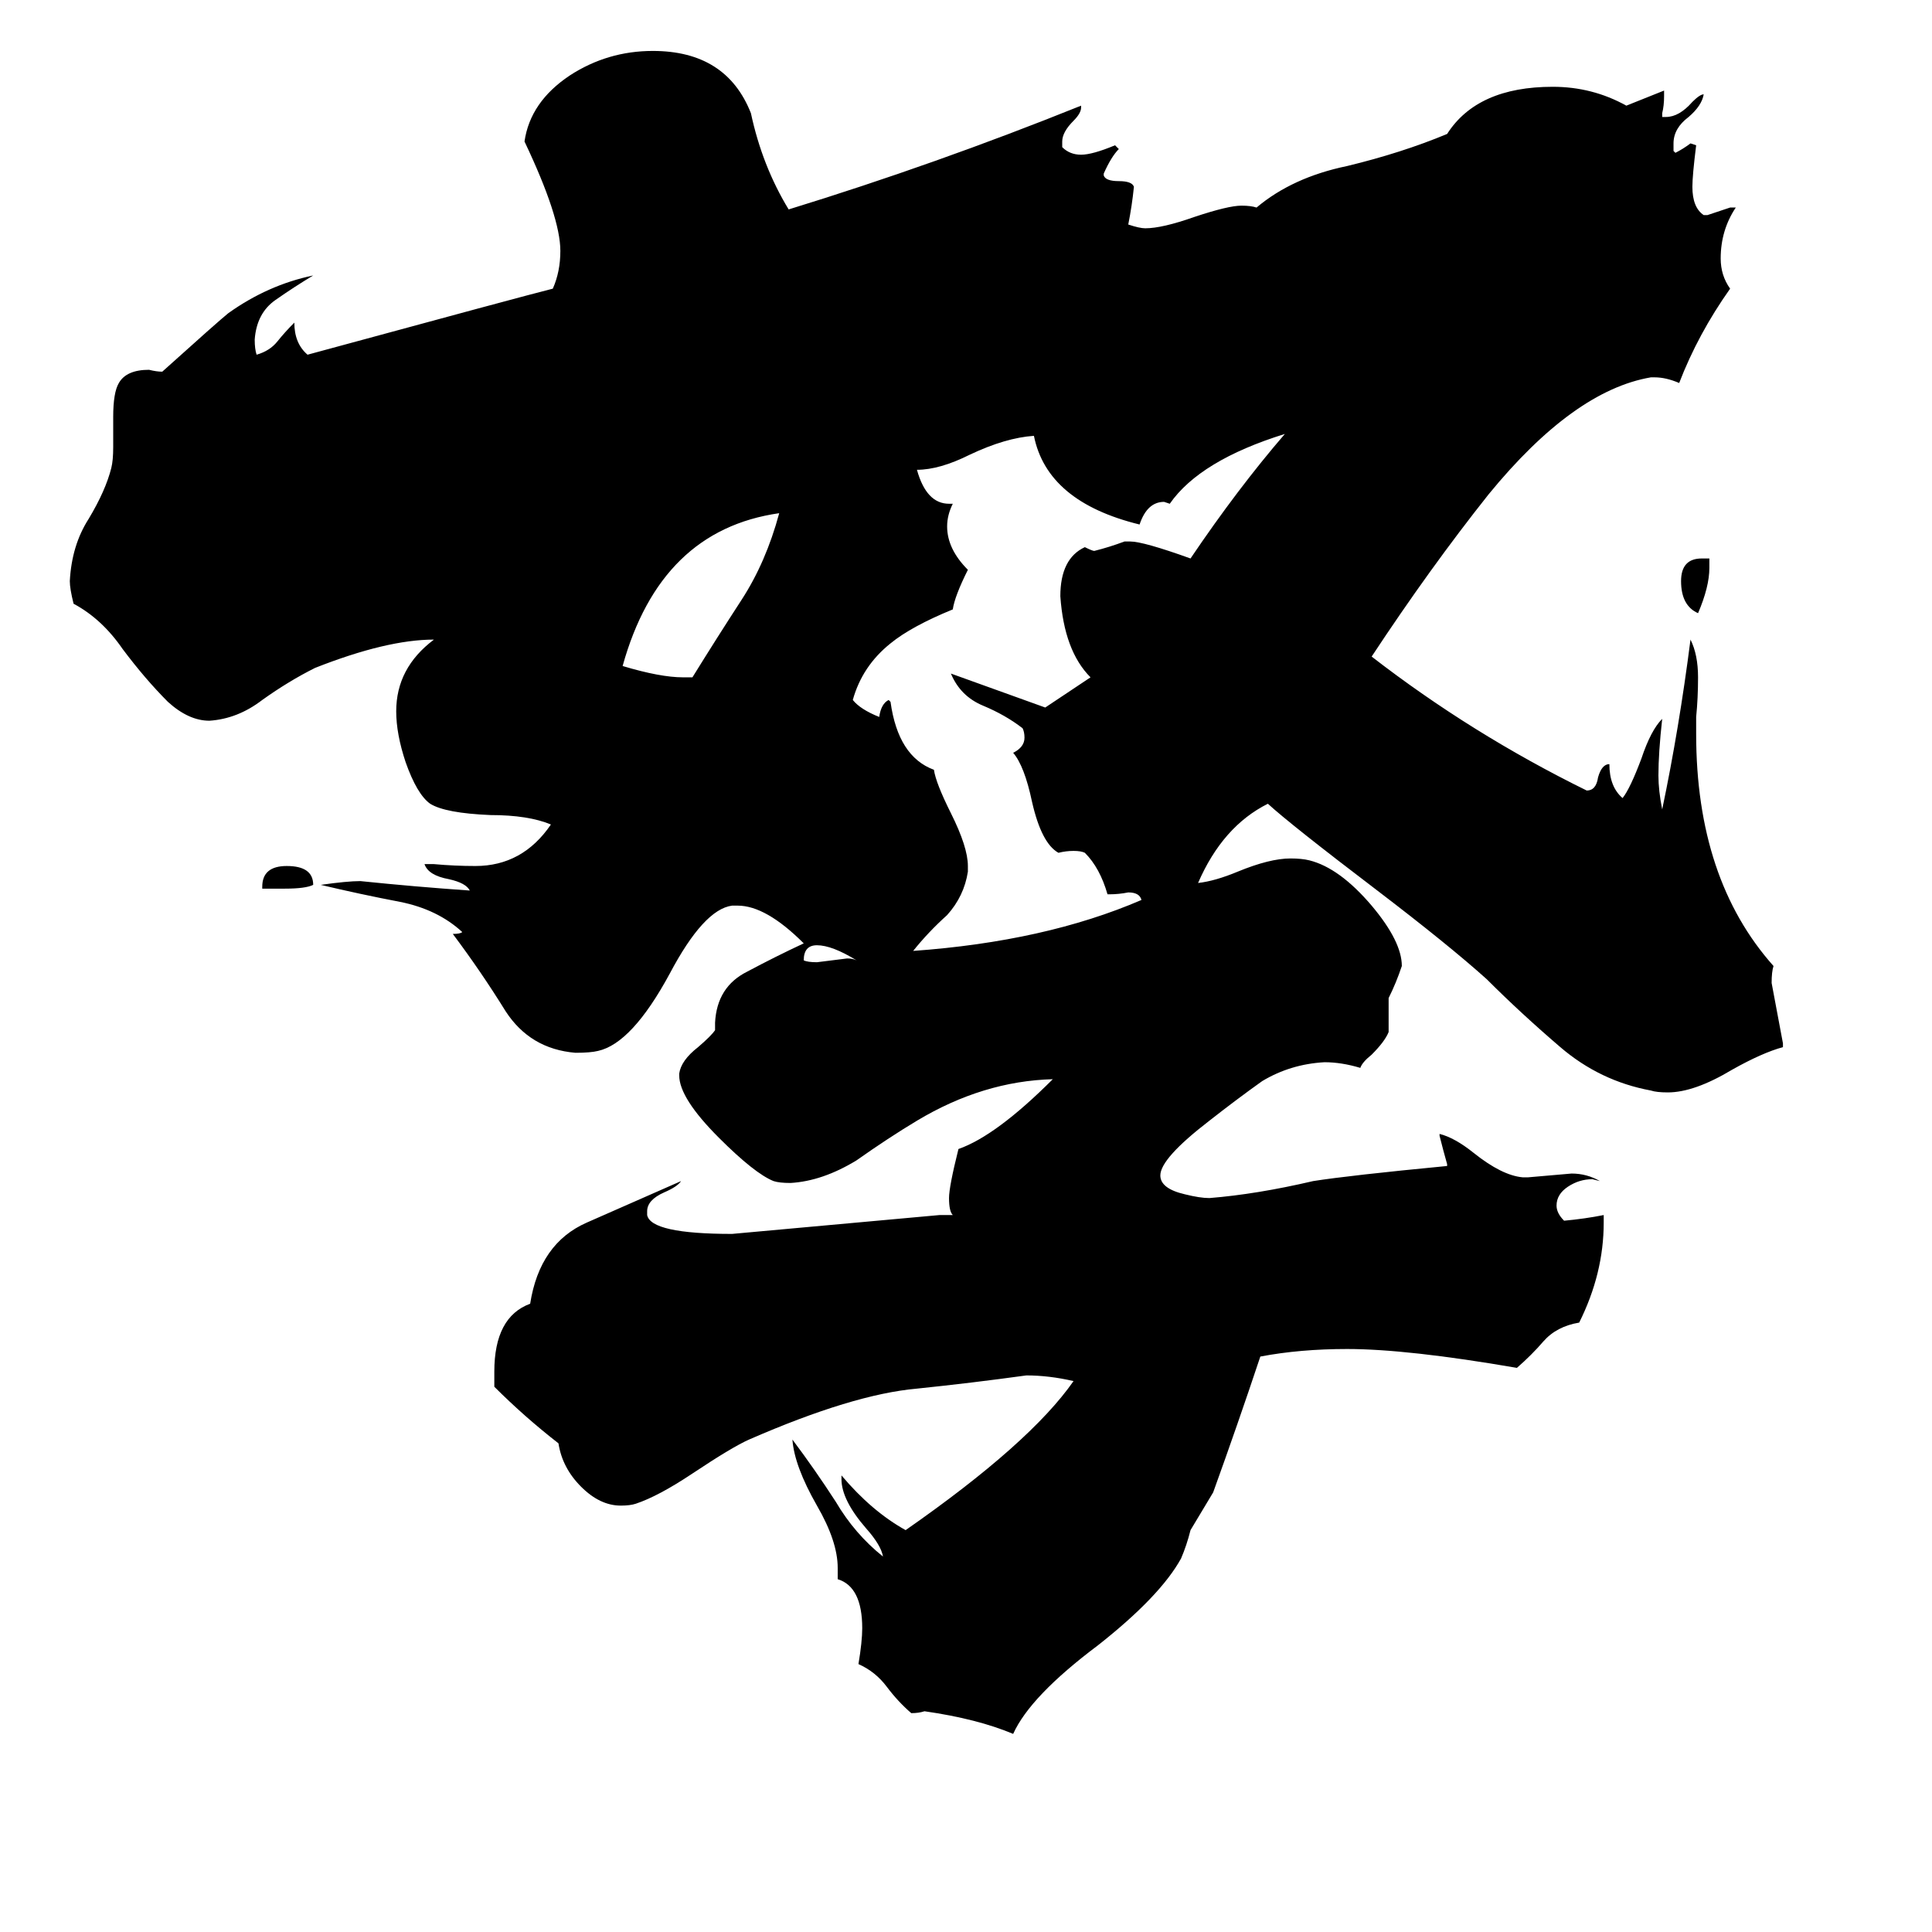 <svg xmlns="http://www.w3.org/2000/svg" viewBox="0 -800 1024 1024">
	<path fill="#000000" d="M426 -291Q428 -290 433 -290Q441 -291 449 -292Q452 -292 454 -291Q441 -299 433 -299Q426 -299 426 -291ZM151 -329H139V-330Q139 -341 152 -341Q166 -341 166 -331Q162 -329 151 -329ZM906 -504V-499Q906 -489 900 -475Q891 -479 891 -492Q891 -504 902 -504ZM362 -441H367Q380 -462 393 -482Q406 -502 413 -528Q350 -519 330 -447Q350 -441 362 -441ZM588 -326H587Q583 -340 575 -348Q573 -349 569 -349Q565 -349 561 -348Q552 -353 547 -375Q543 -394 537 -401Q543 -404 543 -409Q543 -412 542 -414Q533 -421 521 -426Q509 -431 504 -443Q529 -434 554 -425L578 -441Q564 -455 562 -484Q562 -504 575 -510Q579 -508 580 -508Q588 -510 596 -513H599Q606 -513 631 -504Q656 -541 681 -570Q636 -556 620 -533L617 -534Q608 -534 604 -522Q555 -534 548 -569Q533 -568 514 -559Q498 -551 486 -551Q491 -533 503 -533H505Q502 -527 502 -521Q502 -509 513 -498Q506 -484 505 -477Q483 -468 472 -459Q457 -447 452 -429Q456 -424 466 -420Q467 -427 471 -429L472 -428Q476 -399 495 -392Q496 -385 504 -369Q513 -351 513 -341V-338Q511 -325 502 -315Q492 -306 484 -296Q554 -301 605 -323Q604 -327 598 -327Q593 -326 588 -326ZM945 -247V-245Q934 -242 918 -233Q898 -221 884 -221Q878 -221 875 -222Q848 -227 827 -245Q806 -263 788 -281Q768 -299 730 -328Q684 -363 672 -374Q648 -362 635 -332Q644 -333 656 -338Q673 -345 684 -345Q690 -345 694 -344Q710 -340 727 -320Q743 -301 743 -288Q740 -279 736 -271V-253Q734 -248 727 -241Q722 -237 721 -234Q711 -237 702 -237Q684 -236 669 -227Q655 -217 641 -206Q615 -186 615 -177Q615 -170 628 -167Q636 -165 641 -165Q666 -167 696 -174Q715 -177 767 -182V-183Q765 -190 763 -198V-199Q771 -197 781 -189Q796 -177 807 -176H810Q822 -177 833 -178Q841 -178 848 -174L844 -175Q837 -175 831 -171Q825 -167 825 -161Q825 -157 829 -153Q840 -154 850 -156V-152Q850 -125 837 -99Q825 -97 818 -89Q812 -82 804 -75Q746 -85 714 -85Q689 -85 668 -81Q656 -45 643 -9Q637 1 631 11Q629 19 626 26Q615 46 582 72Q546 99 537 119Q518 111 490 107Q487 108 483 108Q476 102 470 94Q464 86 455 82Q457 70 457 63Q457 41 444 37V31Q444 17 433 -2Q421 -23 420 -37Q432 -21 443 -4Q453 13 468 25Q467 19 459 10Q446 -5 446 -16V-18Q462 1 480 11Q546 -35 569 -68Q556 -71 544 -71Q515 -67 486 -64Q452 -61 397 -37Q388 -33 367 -19Q349 -7 337 -3Q334 -2 329 -2Q318 -2 308 -12Q298 -22 296 -35Q278 -49 262 -65V-73Q262 -102 281 -109Q286 -141 311 -152Q336 -163 361 -174Q359 -171 352 -168Q343 -164 343 -158V-156Q345 -146 388 -146Q443 -151 498 -156H505Q503 -158 503 -165Q503 -171 508 -191Q528 -198 558 -228Q521 -227 486 -206Q471 -197 454 -185Q436 -174 419 -173Q413 -173 410 -174Q400 -178 381 -197Q360 -218 360 -230V-231Q361 -238 370 -245Q377 -251 379 -254V-258Q380 -277 396 -285Q411 -293 426 -300Q406 -320 391 -320H388Q373 -318 355 -284Q335 -247 317 -243Q313 -242 305 -242Q281 -244 268 -264Q255 -285 240 -305Q244 -305 245 -306Q232 -318 212 -322Q191 -326 170 -331Q184 -333 191 -333Q220 -330 249 -328Q247 -332 238 -334Q227 -336 225 -342H230Q241 -341 252 -341Q277 -341 292 -363Q280 -368 260 -368Q236 -369 228 -374Q221 -379 215 -396Q210 -411 210 -423Q210 -446 230 -461Q205 -461 167 -446Q153 -439 139 -429Q126 -419 111 -418Q100 -418 89 -428Q77 -440 65 -456Q54 -472 39 -480Q37 -488 37 -492Q38 -511 47 -525Q56 -540 59 -552Q60 -556 60 -563V-579Q60 -592 63 -597Q67 -604 79 -604Q83 -603 86 -603Q116 -630 121 -634Q142 -649 166 -654Q156 -648 146 -641Q136 -634 135 -620Q135 -615 136 -612Q143 -614 147 -619Q151 -624 156 -629Q156 -618 163 -612Q277 -643 293 -647Q297 -656 297 -667Q297 -685 278 -725Q281 -746 302 -760Q322 -773 346 -773Q385 -773 398 -740Q404 -712 418 -689Q496 -713 573 -744V-743Q573 -740 569 -736Q563 -730 563 -725V-722Q567 -718 573 -718Q579 -718 591 -723L593 -721Q589 -717 585 -708V-707Q586 -704 593 -704Q600 -704 601 -701Q600 -691 598 -681Q604 -679 607 -679Q616 -679 633 -685Q651 -691 658 -691Q663 -691 666 -690Q685 -706 714 -712Q743 -719 767 -729Q783 -754 823 -754Q844 -754 862 -744Q872 -748 882 -752V-749Q882 -744 881 -740V-738H883Q890 -738 897 -746Q901 -750 903 -750Q902 -744 895 -738Q887 -732 887 -724V-720L888 -719Q892 -721 896 -724L899 -723Q897 -707 897 -701Q897 -690 903 -686H905Q911 -688 917 -690H920Q912 -678 912 -663Q912 -654 917 -647Q900 -623 890 -597Q883 -600 877 -600H875Q834 -593 789 -538Q758 -499 727 -452Q780 -411 841 -381Q846 -381 847 -388Q849 -395 853 -395Q853 -383 860 -377Q864 -382 870 -398Q875 -413 881 -419Q879 -401 879 -389Q879 -381 881 -371Q890 -414 896 -461Q900 -453 900 -441Q900 -430 899 -420V-411Q899 -334 940 -288Q939 -285 939 -279Q942 -263 945 -247Z"/>
</svg>